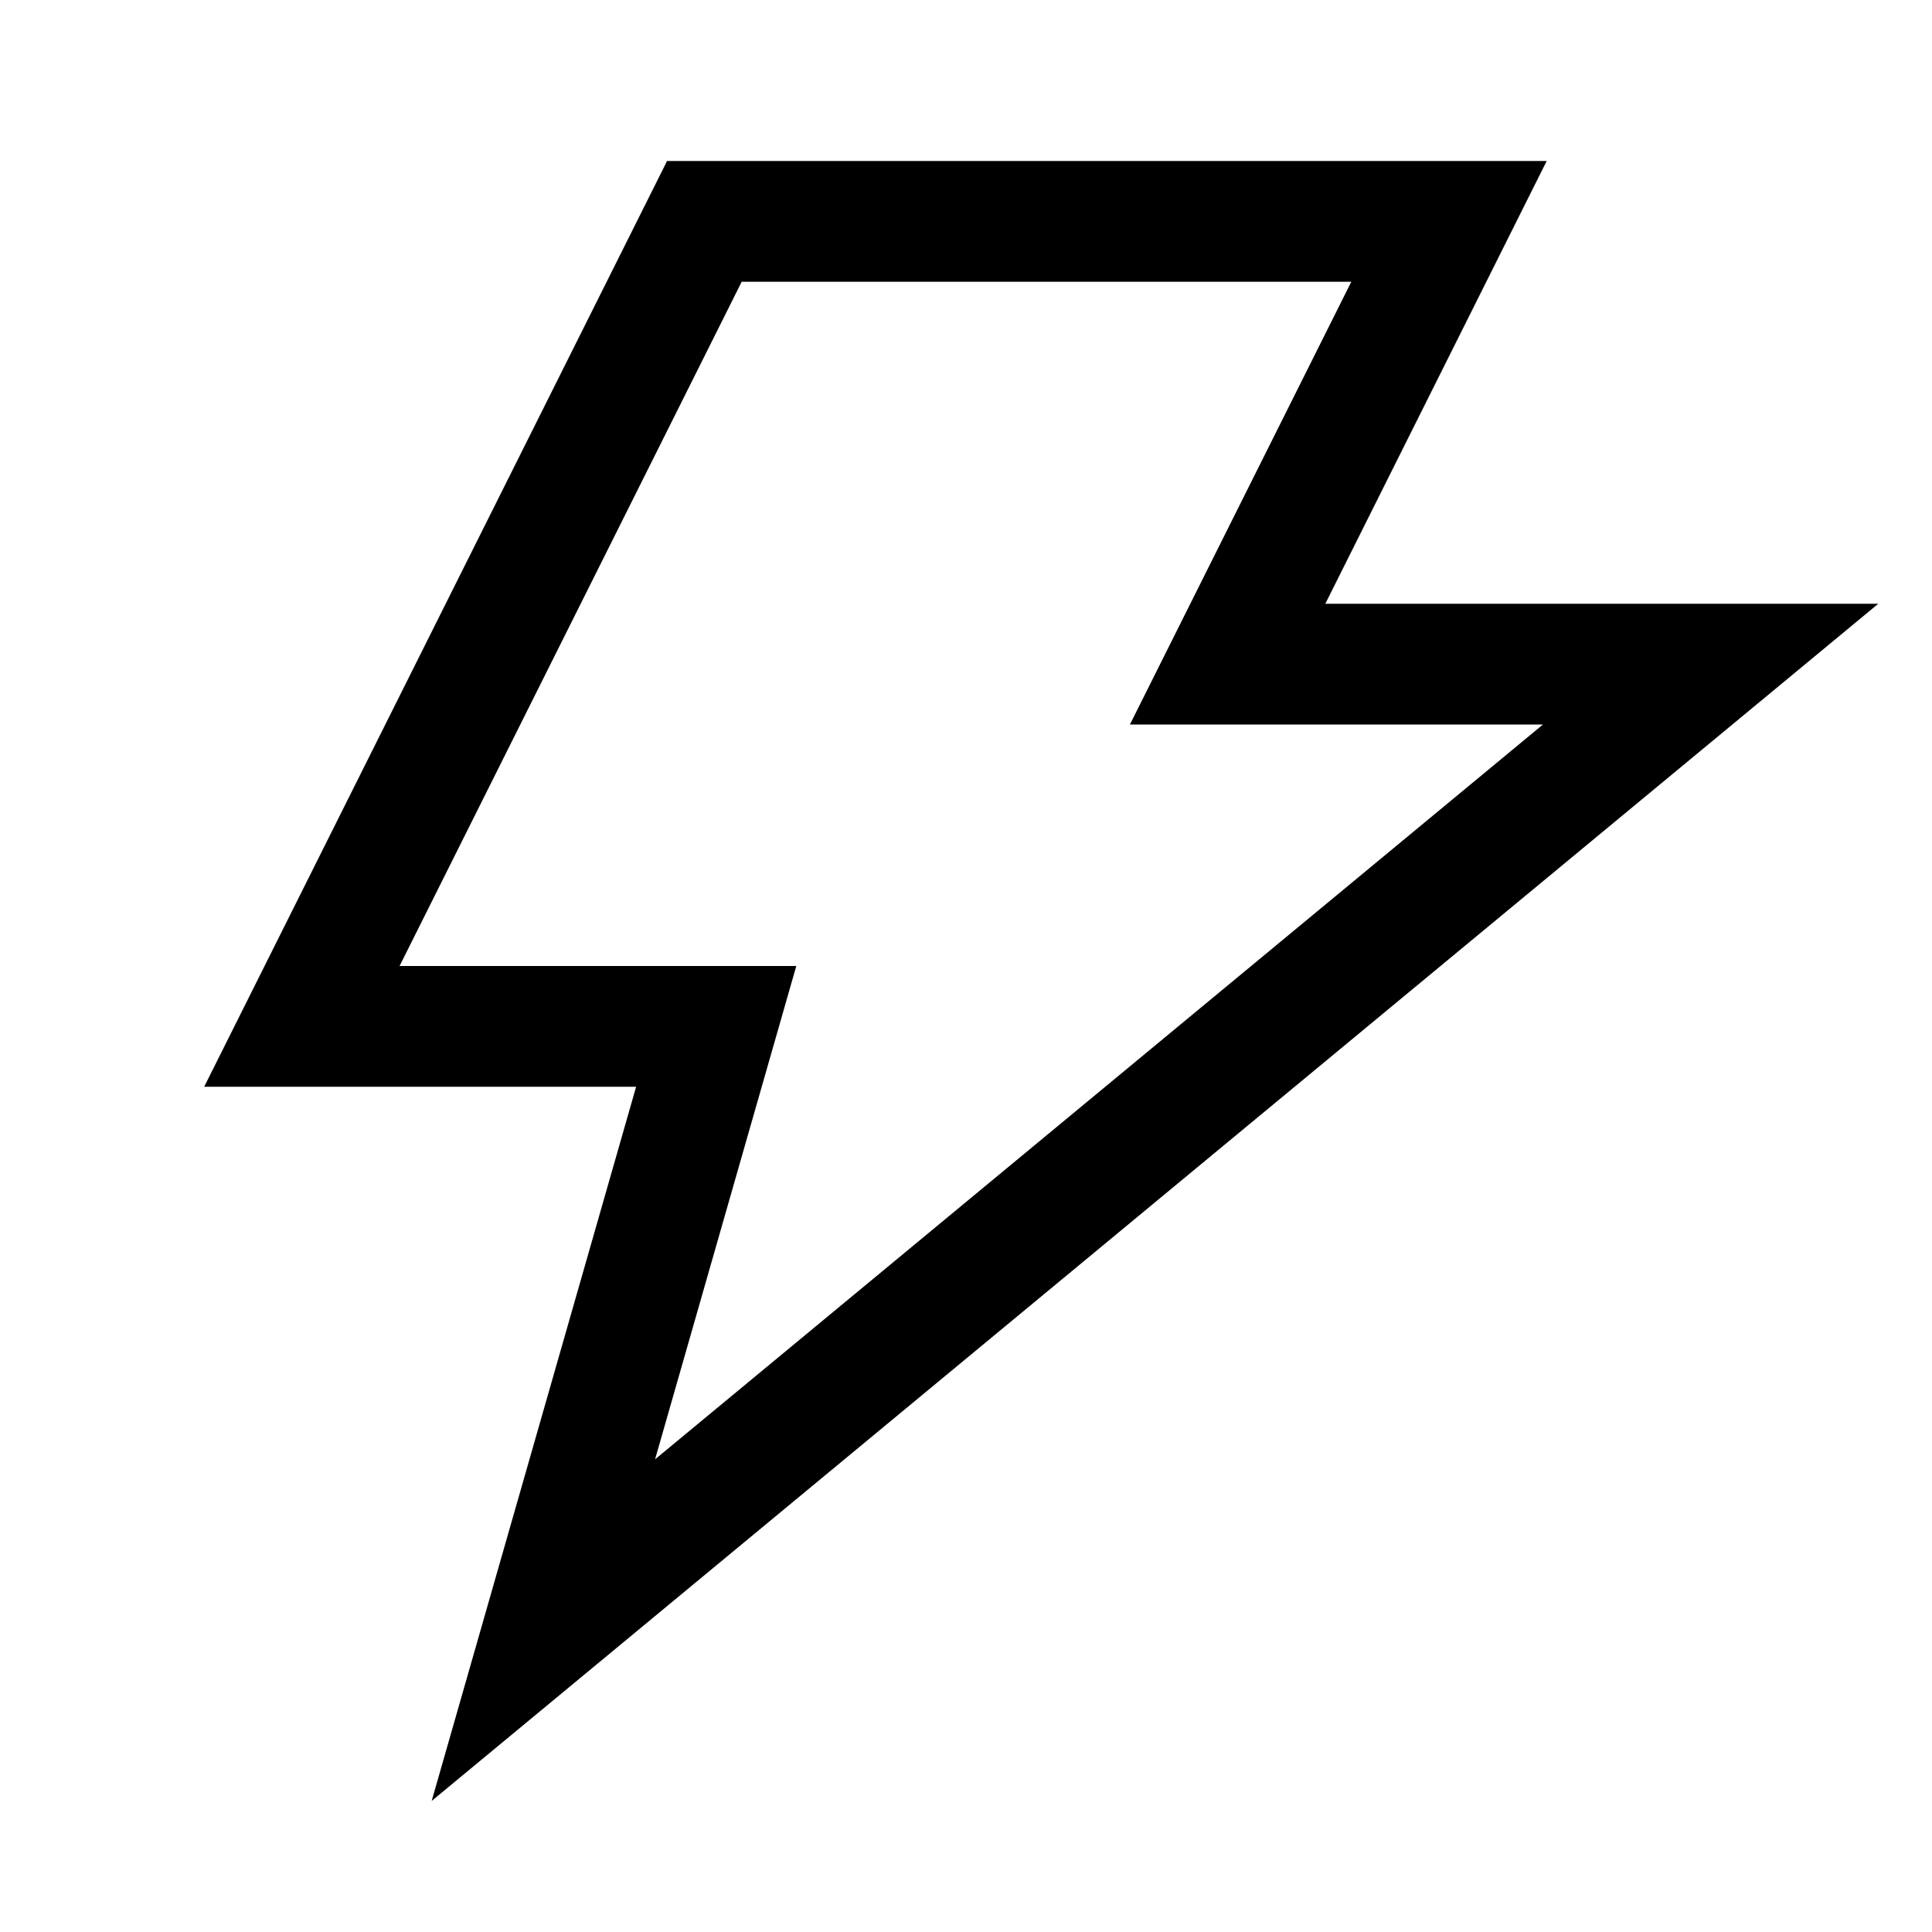 <svg width="24" height="24" viewBox="0 0 24 24" fill="none" xmlns="http://www.w3.org/2000/svg">
<path d="M3.75 12.75L8.75 2.75H18L15.25 8.25H21.25L6.75 20.25L8.897 12.75H3.75Z" stroke="black" stroke-width="1.5" stroke-linecap="round"/>
</svg>
